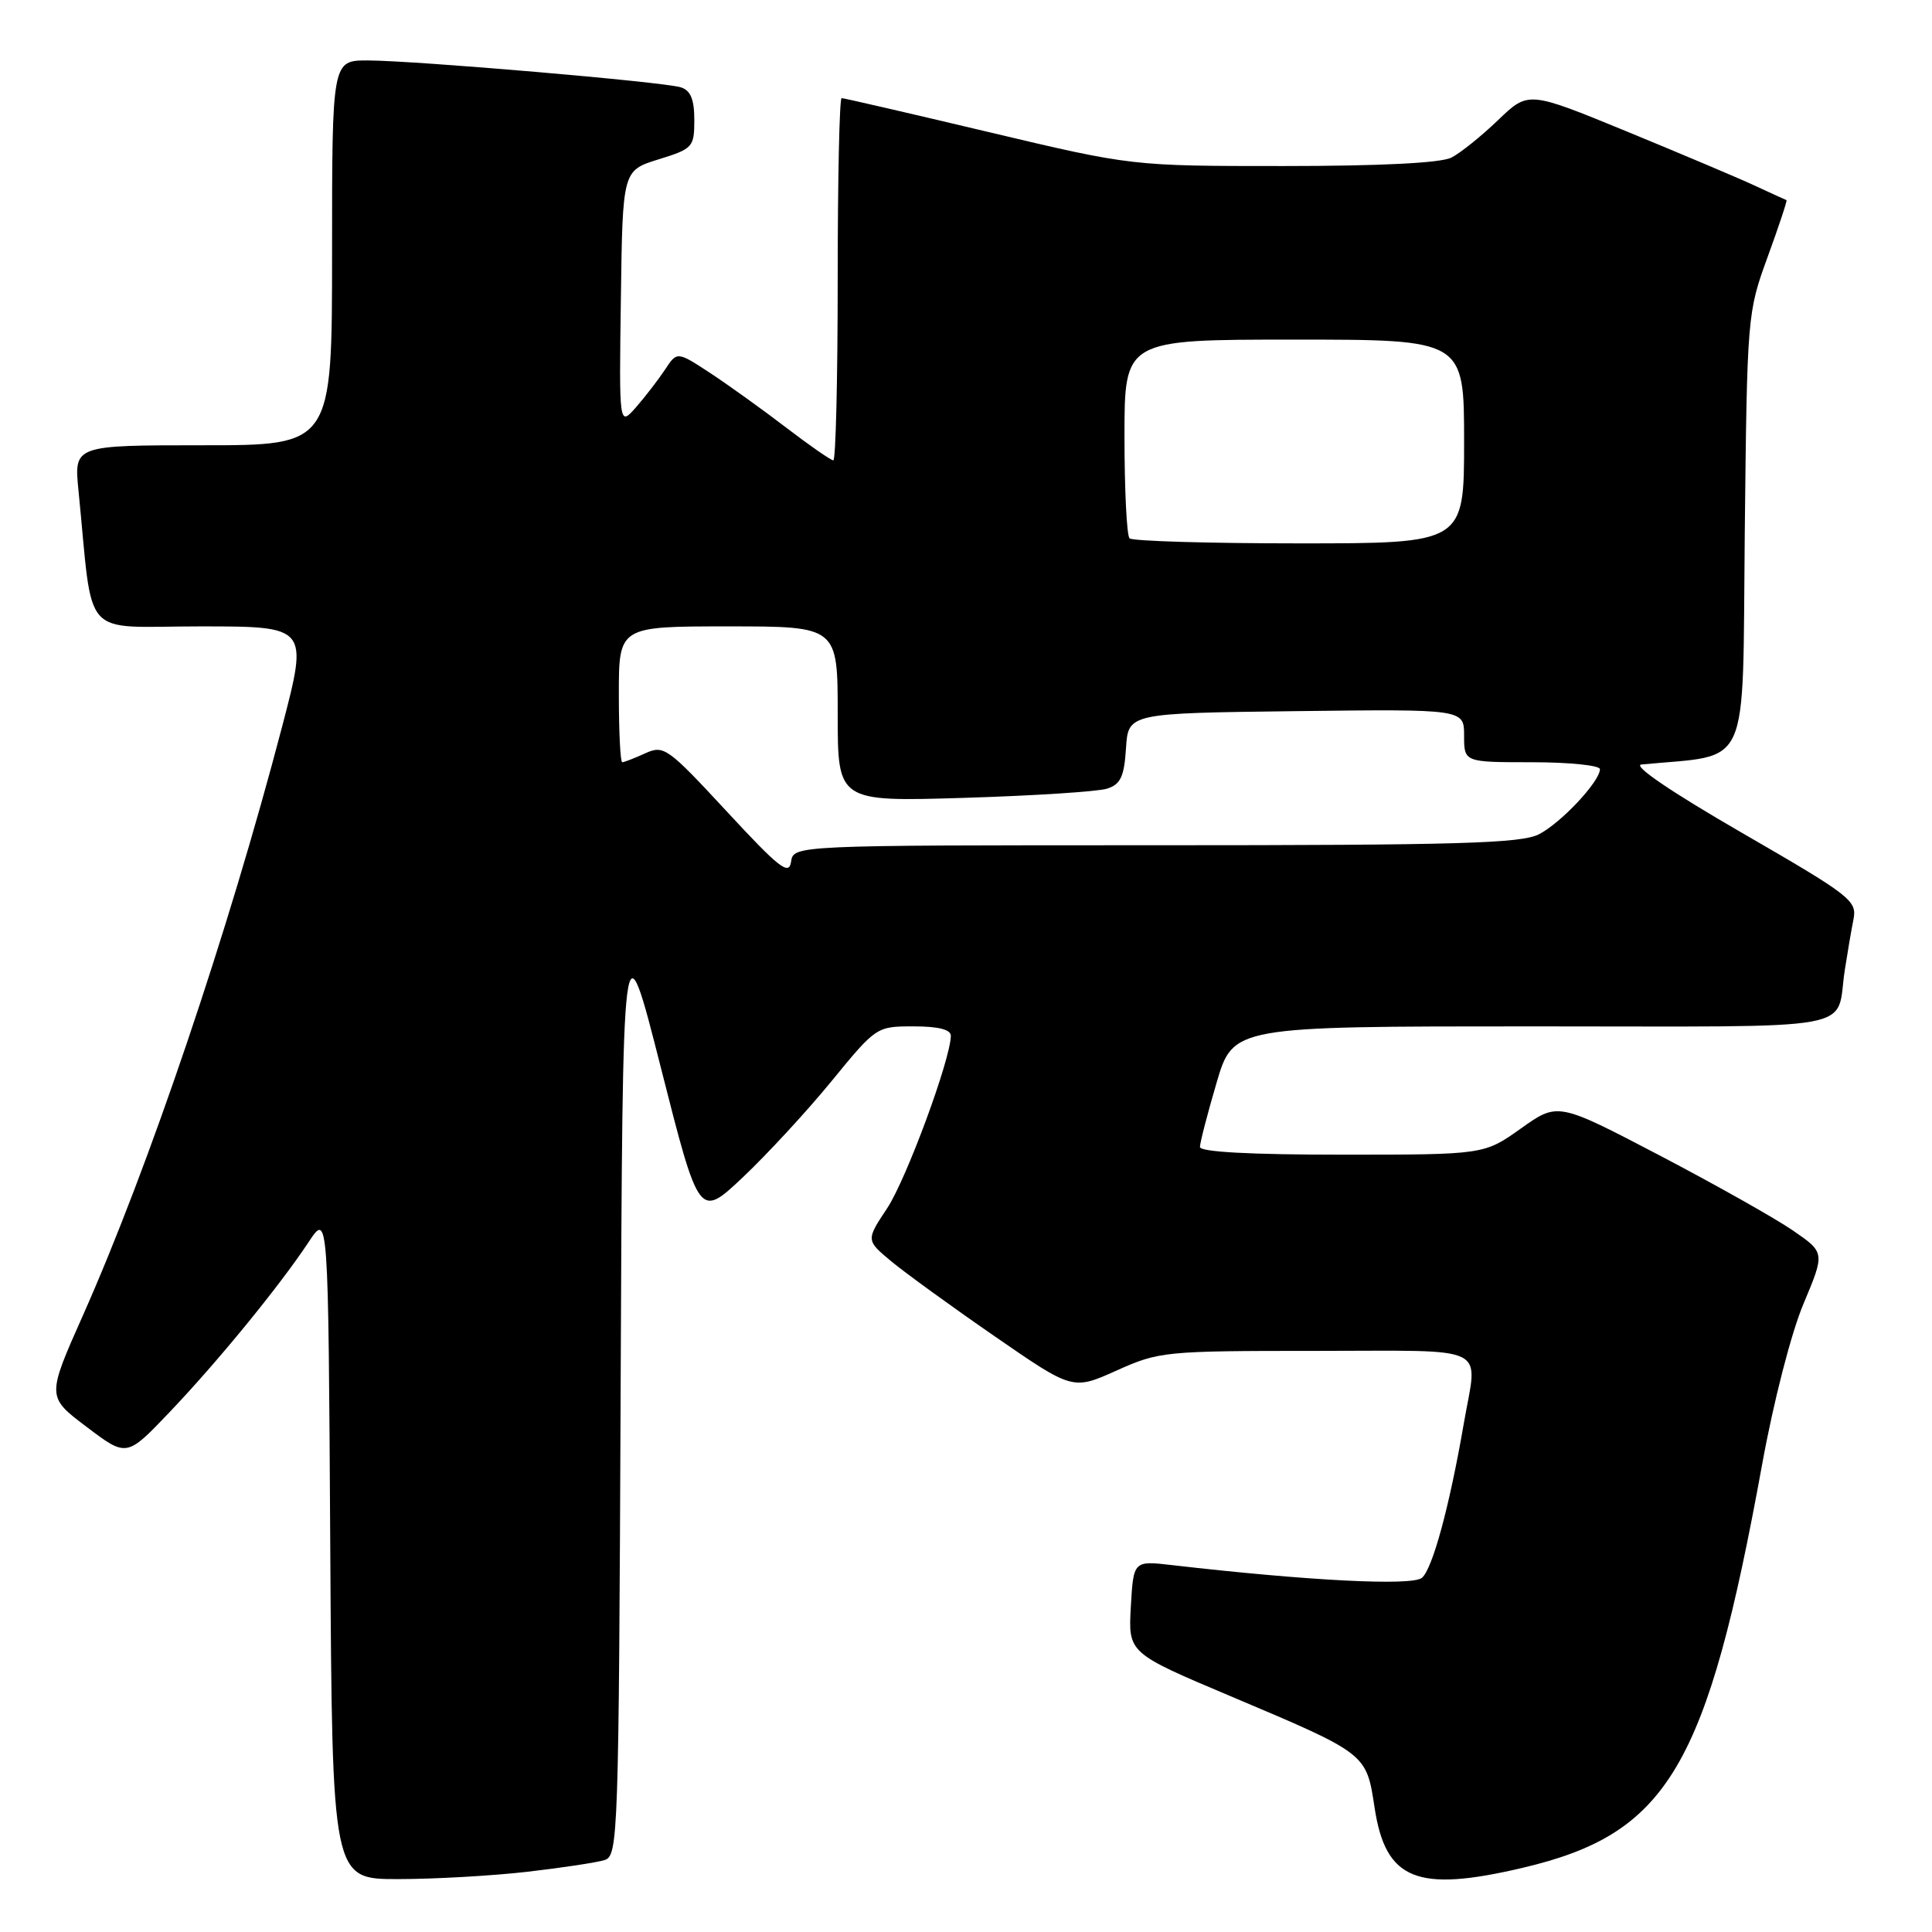 <?xml version="1.0" encoding="UTF-8" standalone="no"?>
<!DOCTYPE svg PUBLIC "-//W3C//DTD SVG 1.1//EN" "http://www.w3.org/Graphics/SVG/1.1/DTD/svg11.dtd" >
<svg xmlns="http://www.w3.org/2000/svg" xmlns:xlink="http://www.w3.org/1999/xlink" version="1.1" viewBox="0 0 256 256">
 <g >
 <path fill="currentColor"
d=" M 69.87 248.02 C 74.47 247.49 79.08 246.79 80.11 246.47 C 81.91 245.89 81.99 243.50 82.24 183.69 C 82.50 121.50 82.50 121.50 87.57 141.48 C 92.64 161.46 92.64 161.46 98.45 155.98 C 101.64 152.96 106.93 147.24 110.19 143.25 C 116.10 136.03 116.15 136.00 121.06 136.00 C 124.35 136.00 126.00 136.42 125.99 137.25 C 125.96 140.37 120.09 156.26 117.56 160.09 C 114.74 164.34 114.74 164.34 118.12 167.15 C 119.98 168.69 126.14 173.16 131.82 177.08 C 142.14 184.21 142.14 184.21 147.94 181.61 C 153.59 179.07 154.30 179.00 174.38 179.00 C 197.83 179.00 195.80 178.01 193.97 188.57 C 192.07 199.60 189.81 207.91 188.41 209.07 C 187.10 210.17 173.41 209.47 155.34 207.39 C 150.19 206.79 150.19 206.79 149.84 212.91 C 149.50 219.03 149.50 219.03 163.07 224.76 C 181.19 232.42 181.04 232.31 182.14 239.53 C 183.60 249.13 187.73 250.80 201.78 247.49 C 221.01 242.96 226.18 234.23 233.50 194.00 C 235.00 185.73 237.35 176.60 238.98 172.74 C 241.82 165.97 241.82 165.97 237.56 163.04 C 235.22 161.43 227.26 156.95 219.87 153.08 C 206.42 146.05 206.42 146.05 201.54 149.52 C 196.65 153.00 196.65 153.00 177.82 153.00 C 165.68 153.00 159.00 152.64 159.00 151.98 C 159.00 151.42 159.99 147.59 161.20 143.48 C 163.40 136.00 163.40 136.00 203.13 136.00 C 247.59 136.00 243.16 136.81 244.45 128.50 C 244.79 126.30 245.30 123.31 245.59 121.85 C 246.09 119.34 245.29 118.72 230.81 110.35 C 221.43 104.93 216.27 101.42 217.50 101.30 C 232.15 99.88 230.86 102.76 231.19 70.68 C 231.50 41.78 231.53 41.43 234.22 34.05 C 235.71 29.96 236.84 26.57 236.72 26.52 C 236.60 26.48 234.70 25.61 232.50 24.59 C 230.30 23.57 222.65 20.34 215.51 17.40 C 202.51 12.06 202.51 12.06 198.51 15.91 C 196.30 18.03 193.52 20.27 192.32 20.88 C 190.92 21.60 182.87 22.00 170.05 22.00 C 149.97 22.00 149.97 22.00 131.00 17.50 C 120.57 15.02 111.80 13.00 111.52 13.00 C 111.23 13.00 111.00 23.80 111.00 37.00 C 111.00 50.20 110.74 61.00 110.42 61.00 C 110.11 61.00 107.29 59.05 104.17 56.66 C 101.05 54.27 96.52 51.02 94.11 49.43 C 89.71 46.55 89.71 46.55 88.11 48.99 C 87.22 50.33 85.49 52.57 84.27 53.97 C 82.03 56.50 82.03 56.50 82.27 39.55 C 82.50 22.60 82.50 22.60 87.25 21.12 C 91.81 19.71 92.00 19.50 92.00 15.89 C 92.00 13.16 91.51 11.98 90.21 11.57 C 87.94 10.85 55.08 8.03 48.75 8.01 C 44.00 8.00 44.00 8.00 44.00 33.50 C 44.00 59.00 44.00 59.00 26.90 59.00 C 9.80 59.00 9.80 59.00 10.40 65.00 C 12.41 85.13 10.50 83.00 26.53 83.00 C 40.85 83.00 40.85 83.00 37.39 96.25 C 30.25 123.51 19.73 154.63 10.99 174.29 C 6.19 185.08 6.19 185.08 11.49 189.08 C 16.78 193.08 16.78 193.08 22.41 187.18 C 28.79 180.50 37.04 170.41 40.90 164.57 C 43.50 160.64 43.50 160.64 43.76 204.82 C 44.02 249.00 44.02 249.00 52.76 248.99 C 57.57 248.99 65.26 248.55 69.87 248.02 Z  M 96.29 107.51 C 88.44 99.04 87.96 98.70 85.49 99.82 C 84.07 100.47 82.70 101.00 82.45 101.00 C 82.20 101.00 82.00 96.95 82.00 92.00 C 82.00 83.00 82.00 83.00 96.50 83.00 C 111.00 83.00 111.00 83.00 111.00 94.62 C 111.00 106.23 111.00 106.23 127.75 105.72 C 136.96 105.44 145.49 104.89 146.70 104.50 C 148.48 103.93 148.96 102.91 149.20 99.15 C 149.50 94.50 149.50 94.50 171.75 94.23 C 194.00 93.96 194.00 93.96 194.00 97.48 C 194.00 101.00 194.00 101.00 203.00 101.00 C 207.95 101.00 212.00 101.42 212.00 101.92 C 212.00 103.54 206.87 109.02 203.93 110.54 C 201.56 111.76 193.29 112.00 153.12 112.00 C 105.14 112.00 105.14 112.00 104.82 114.19 C 104.55 116.05 103.24 115.02 96.29 107.51 Z  M 149.67 71.33 C 149.30 70.97 149.00 64.89 149.00 57.83 C 149.00 45.00 149.00 45.00 171.50 45.00 C 194.00 45.00 194.00 45.00 194.00 58.50 C 194.00 72.00 194.00 72.00 172.17 72.00 C 160.16 72.00 150.03 71.70 149.67 71.33 Z "/>
</g>
</svg>